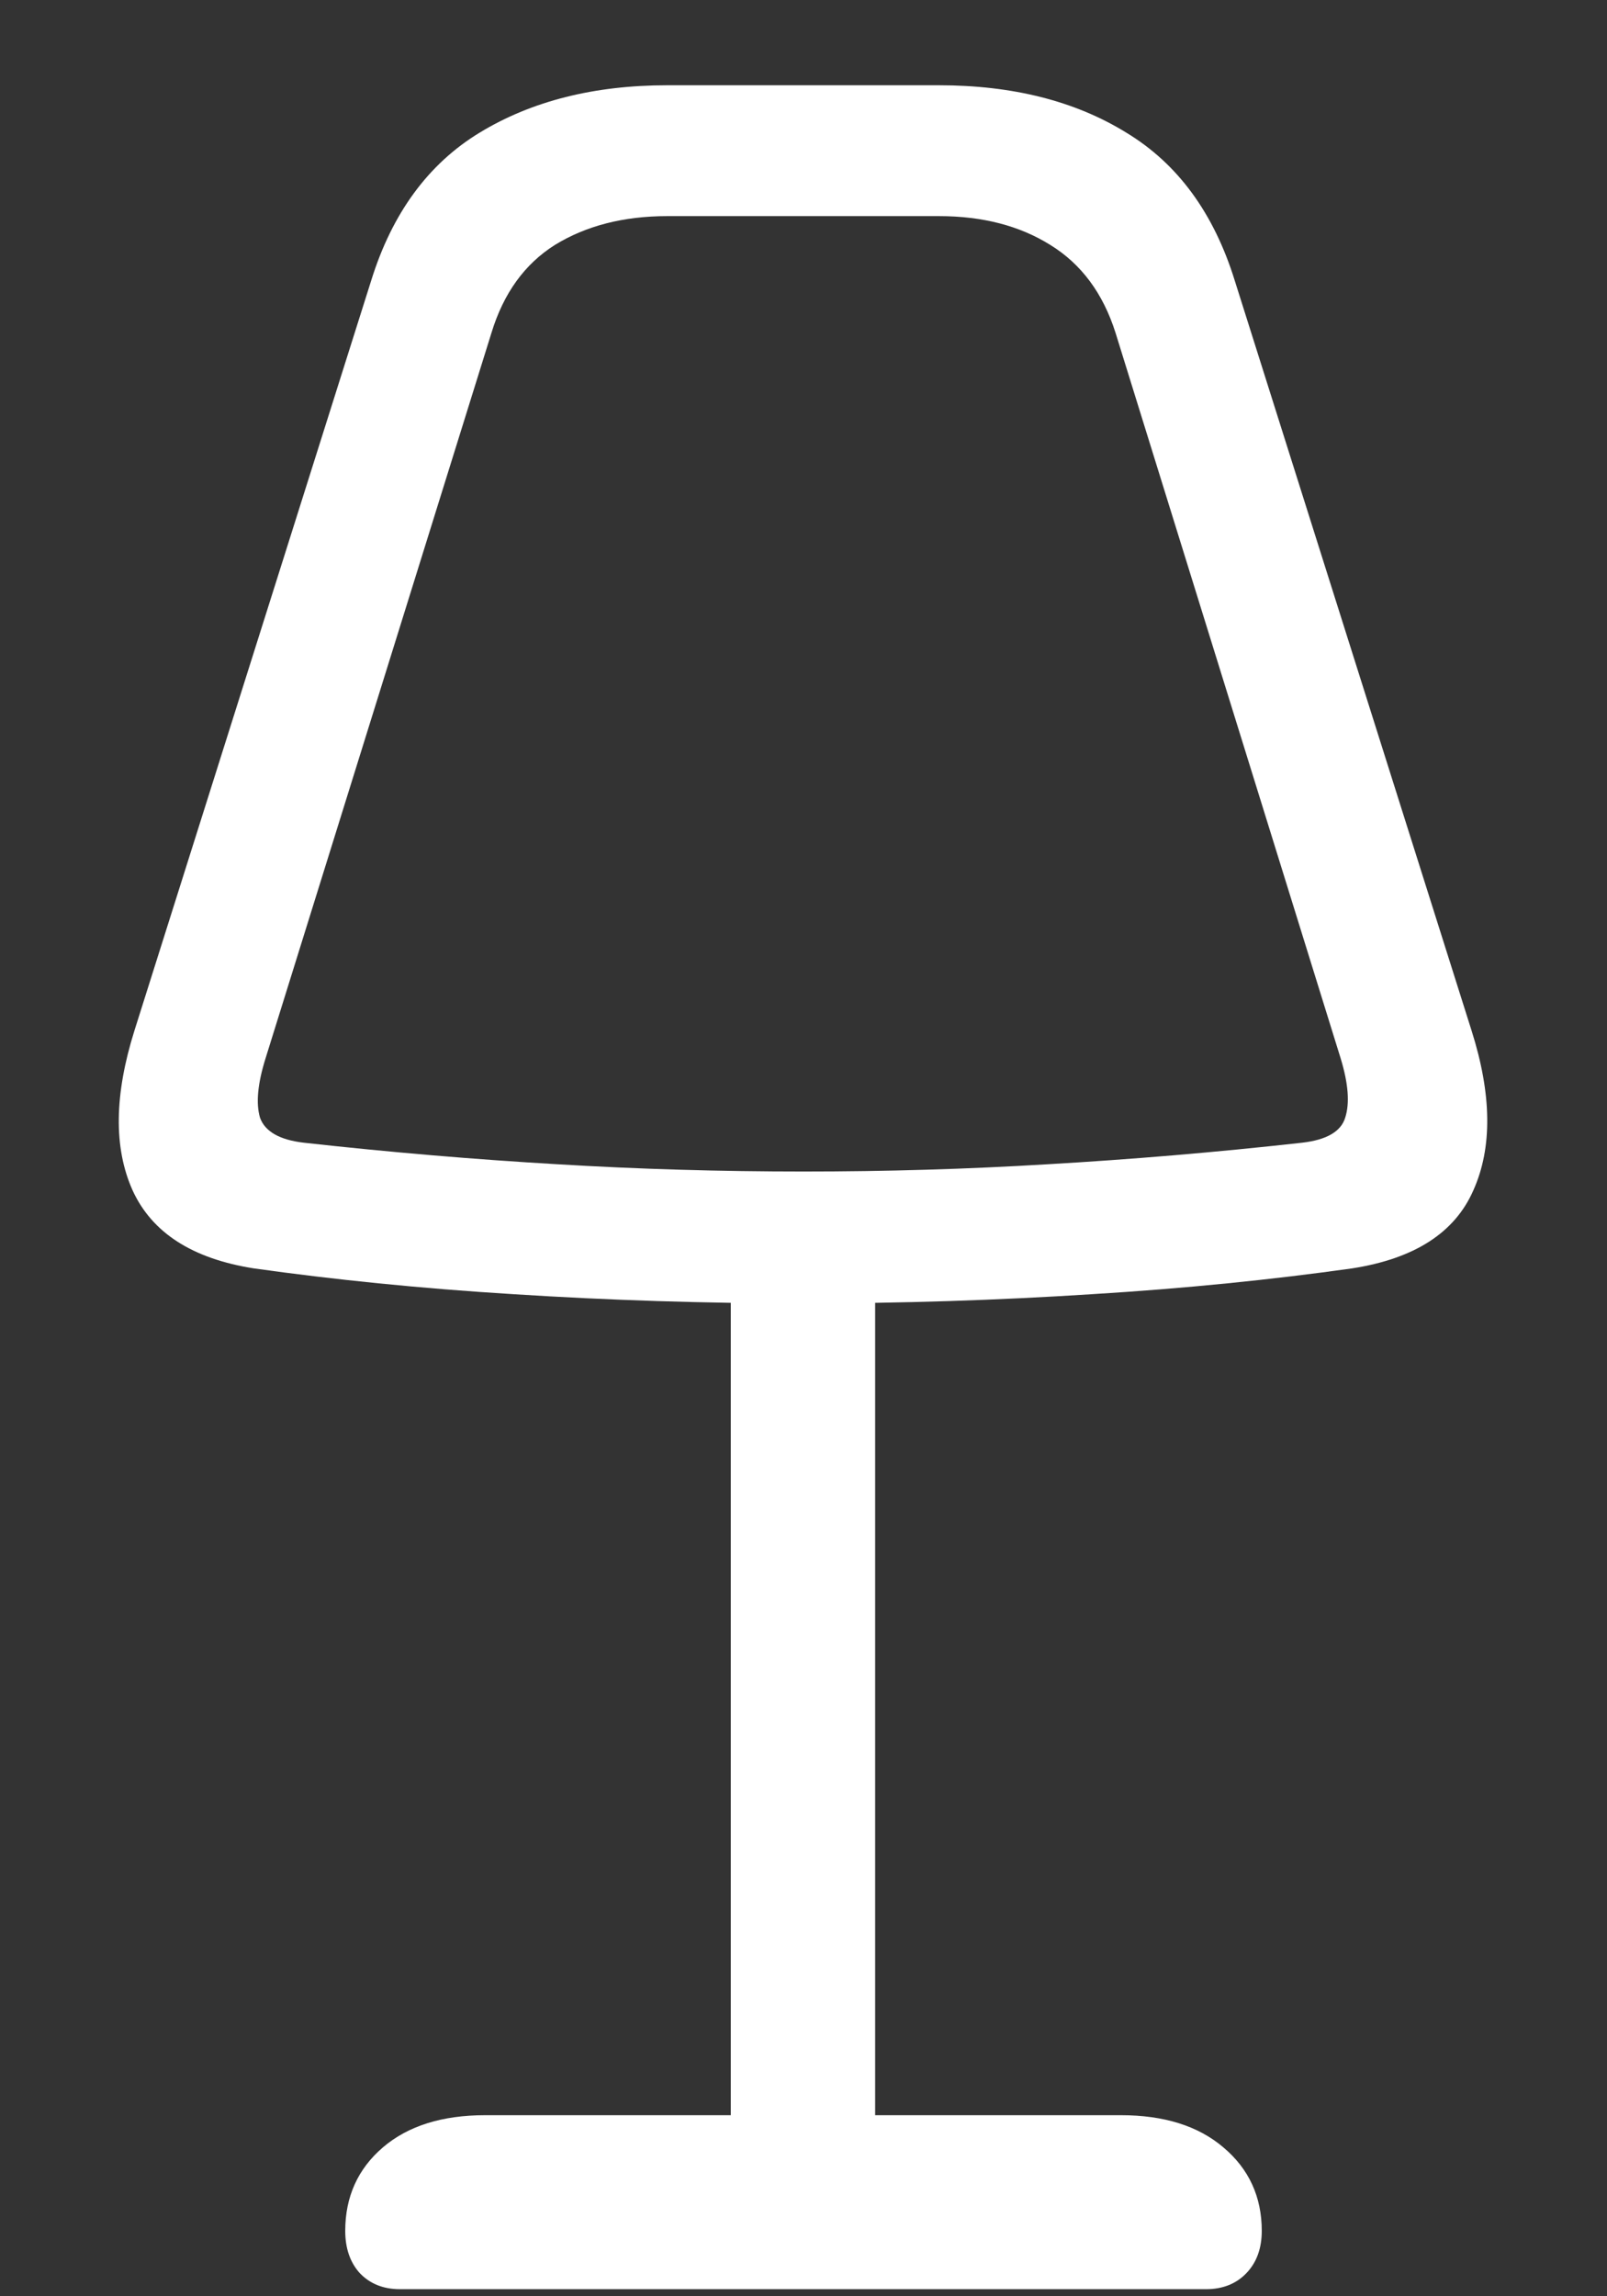 <?xml version="1.0" encoding="UTF-8"?>
<svg xmlns="http://www.w3.org/2000/svg" xmlns:xlink="http://www.w3.org/1999/xlink" width="24" height="34.286" viewBox="0 0 24 34.286" version="1.1">
<rect x="0" y="0" width="24" height="34.286" fill="#333333" stroke="none"/>
<g id="surface1">
<path style=" stroke:none;fill-rule:nonzero;fill:rgb(100%,100%,100%);fill-opacity:1;" d="M 12 19.461 C 13.465 19.461 14.898 19.414 16.301 19.324 C 17.711 19.238 19.008 19.105 20.195 18.938 C 21.125 18.793 21.727 18.406 22.004 17.773 C 22.289 17.137 22.281 16.344 21.977 15.387 L 18.441 4.191 C 18.129 3.184 17.59 2.445 16.82 1.98 C 16.055 1.508 15.121 1.273 14.023 1.273 L 9.965 1.273 C 8.875 1.273 7.941 1.508 7.164 1.98 C 6.398 2.445 5.855 3.184 5.543 4.191 L 2.008 15.387 C 1.707 16.344 1.695 17.137 1.98 17.773 C 2.27 18.406 2.871 18.793 3.789 18.938 C 4.977 19.105 6.273 19.238 7.676 19.324 C 9.086 19.414 10.527 19.461 12 19.461 Z M 12 17.492 C 10.77 17.492 9.539 17.457 8.316 17.383 C 7.102 17.312 5.844 17.207 4.539 17.062 C 4.176 17.02 3.957 16.895 3.883 16.688 C 3.82 16.473 3.848 16.18 3.965 15.805 L 7.34 4.969 C 7.52 4.379 7.836 3.941 8.289 3.656 C 8.754 3.371 9.312 3.227 9.965 3.227 L 14.023 3.227 C 14.676 3.227 15.227 3.371 15.684 3.656 C 16.148 3.941 16.473 4.379 16.66 4.969 L 20.023 15.805 C 20.137 16.18 20.16 16.473 20.09 16.688 C 20.027 16.895 19.812 17.02 19.445 17.062 C 18.145 17.207 16.879 17.312 15.656 17.383 C 14.441 17.457 13.223 17.492 12 17.492 Z M 10.914 18.723 L 10.914 33.254 L 13.07 33.254 L 13.07 18.723 Z M 5.973 34.18 L 18.012 34.18 C 18.262 34.18 18.465 34.098 18.617 33.938 C 18.77 33.777 18.844 33.566 18.844 33.309 C 18.844 32.801 18.652 32.383 18.27 32.062 C 17.895 31.742 17.383 31.582 16.742 31.582 L 7.246 31.582 C 6.602 31.582 6.094 31.742 5.719 32.062 C 5.344 32.383 5.156 32.801 5.156 33.309 C 5.156 33.566 5.227 33.777 5.371 33.938 C 5.523 34.098 5.723 34.18 5.973 34.18 Z M 5.973 34.18 "/>
</g>
</svg>
